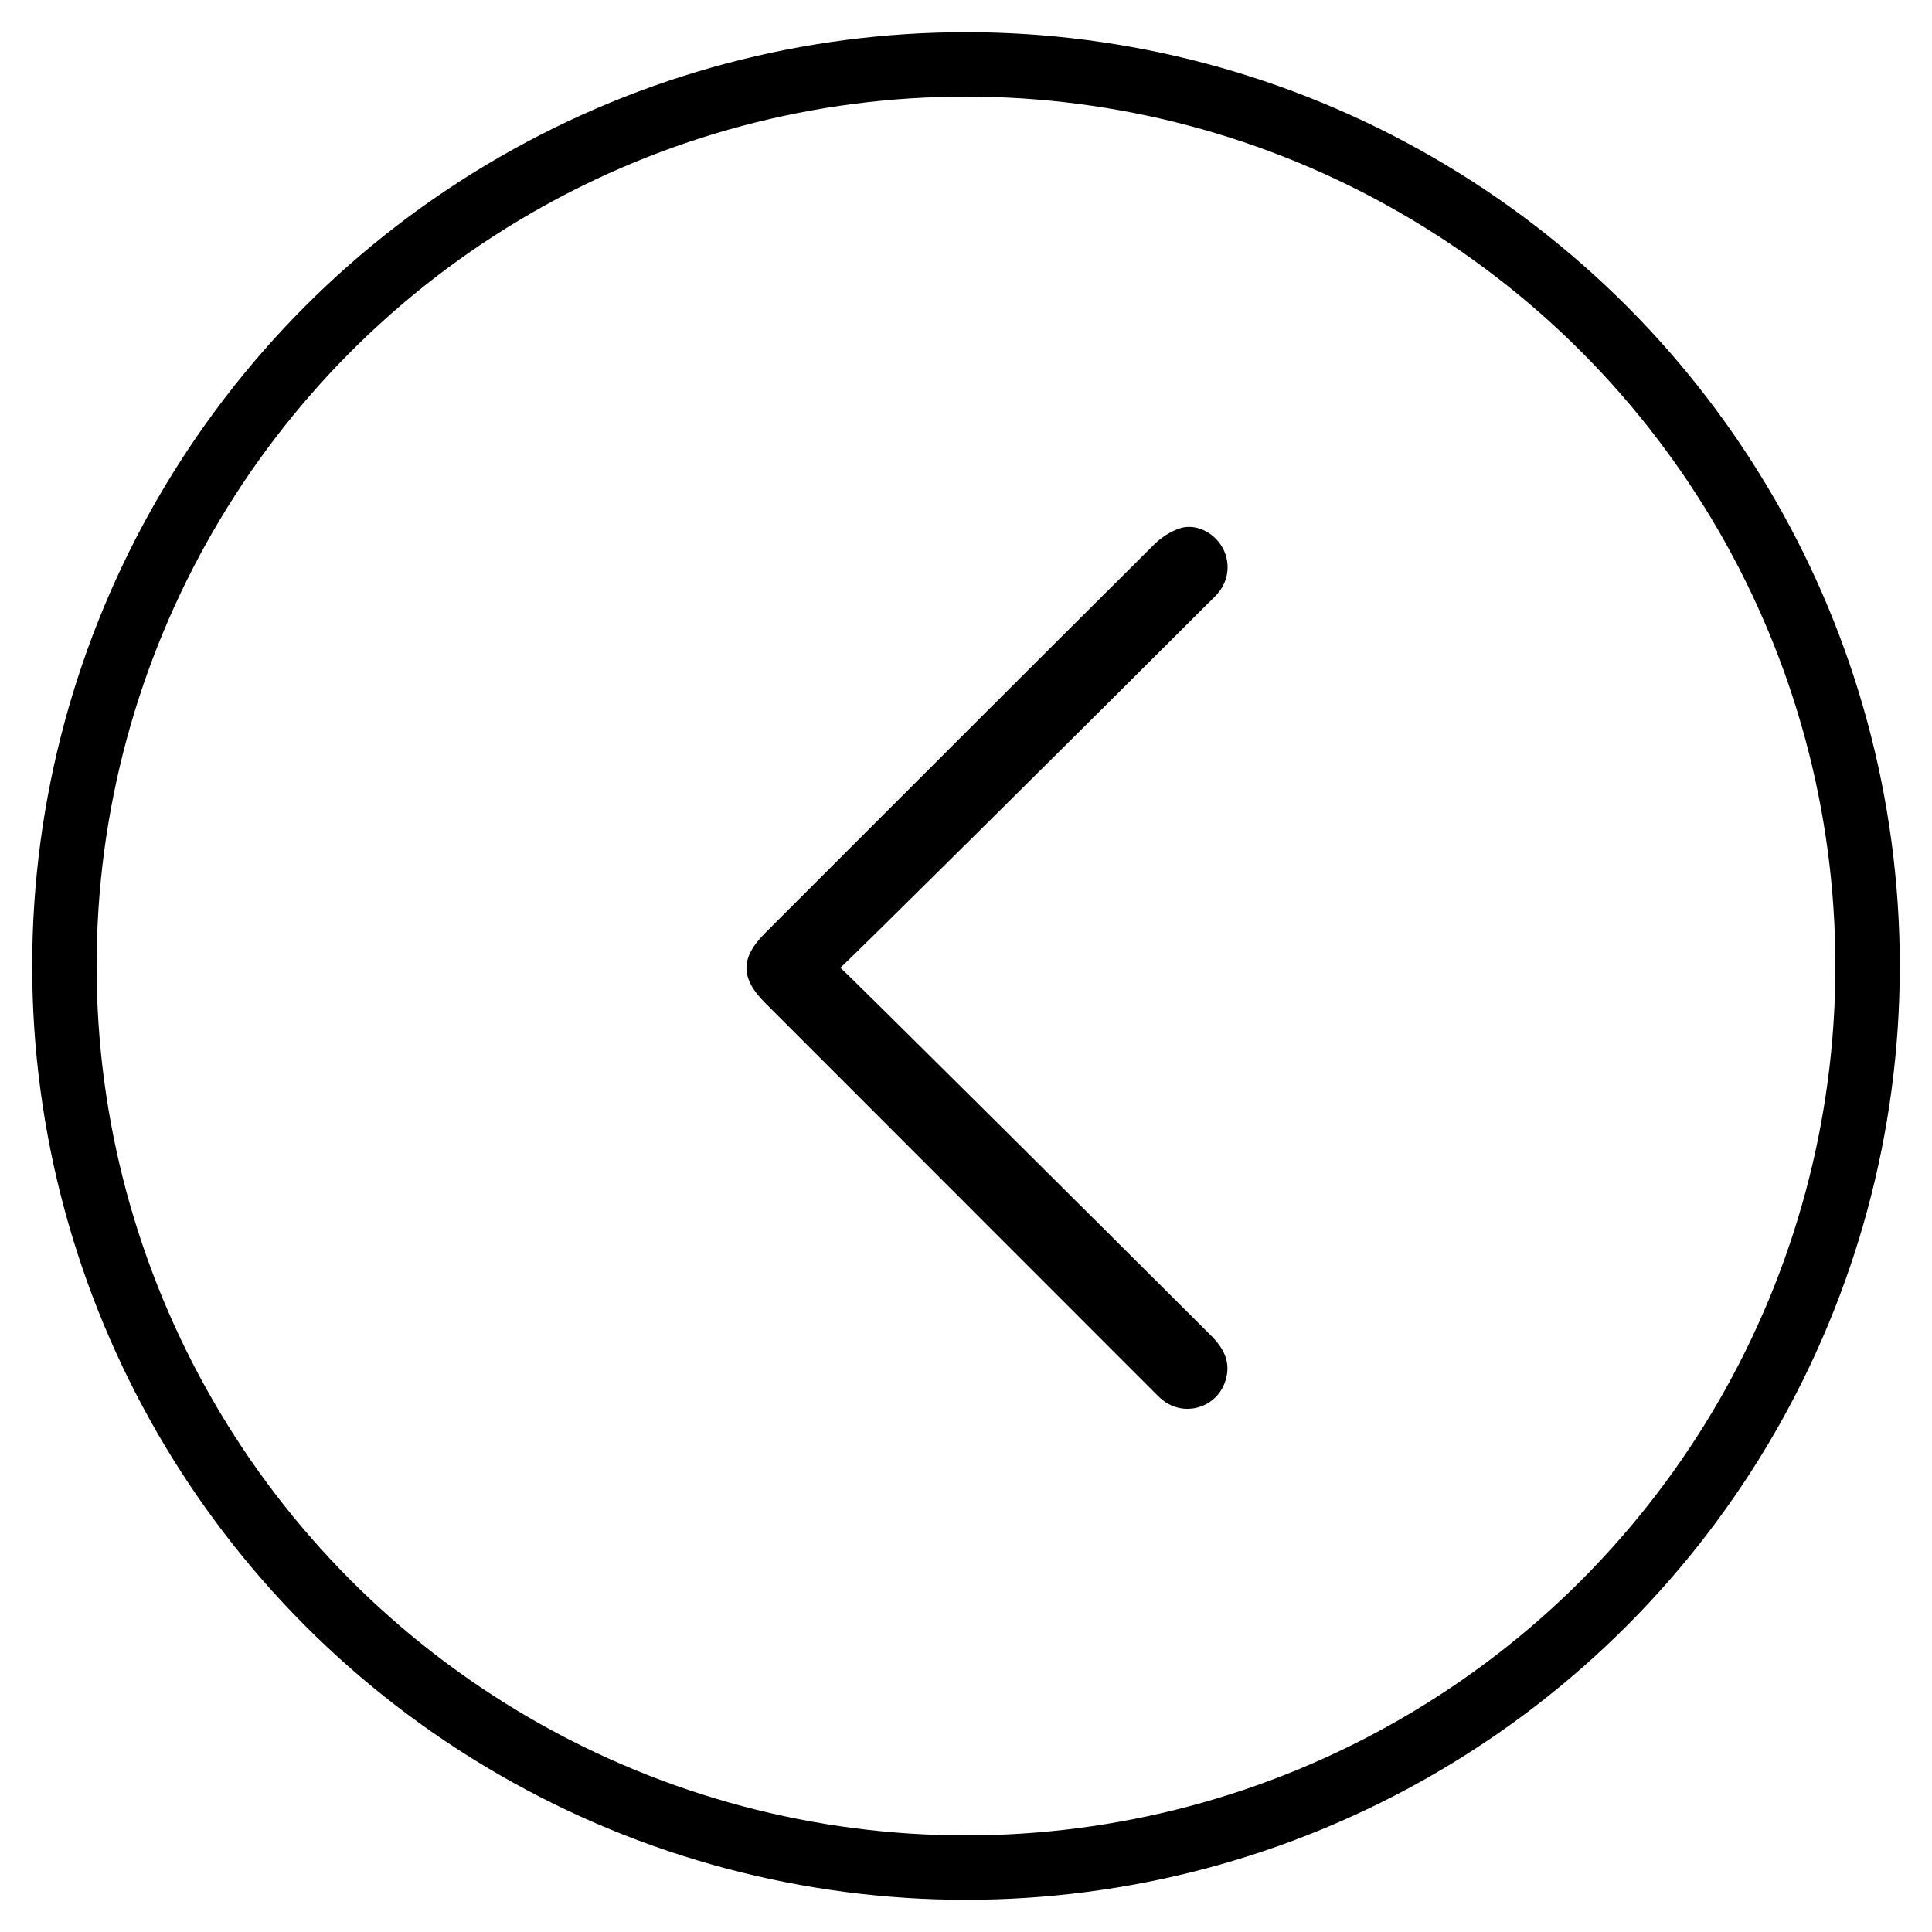 <svg width="30" height="30" viewBox="0 0 30 30" fill="none" xmlns="http://www.w3.org/2000/svg">
<circle cx="15" cy="15" r="14" stroke="black"/>
<path d="M13.049 15.027C13.156 15.114 16.962 18.899 18.806 20.74C19.004 20.938 19.117 21.154 19.03 21.436C18.901 21.856 18.399 22.013 18.054 21.741C17.999 21.697 17.95 21.645 17.899 21.594C15.893 19.586 13.885 17.578 11.878 15.57C11.495 15.186 11.495 14.873 11.881 14.488C13.894 12.476 15.903 10.463 17.921 8.455C18.031 8.346 18.177 8.251 18.323 8.203C18.565 8.126 18.84 8.264 18.972 8.485C19.107 8.709 19.09 8.99 18.924 9.196C18.872 9.262 18.809 9.318 18.749 9.378C16.924 11.202 13.153 14.945 13.049 15.027Z" fill="black"/>
</svg>
